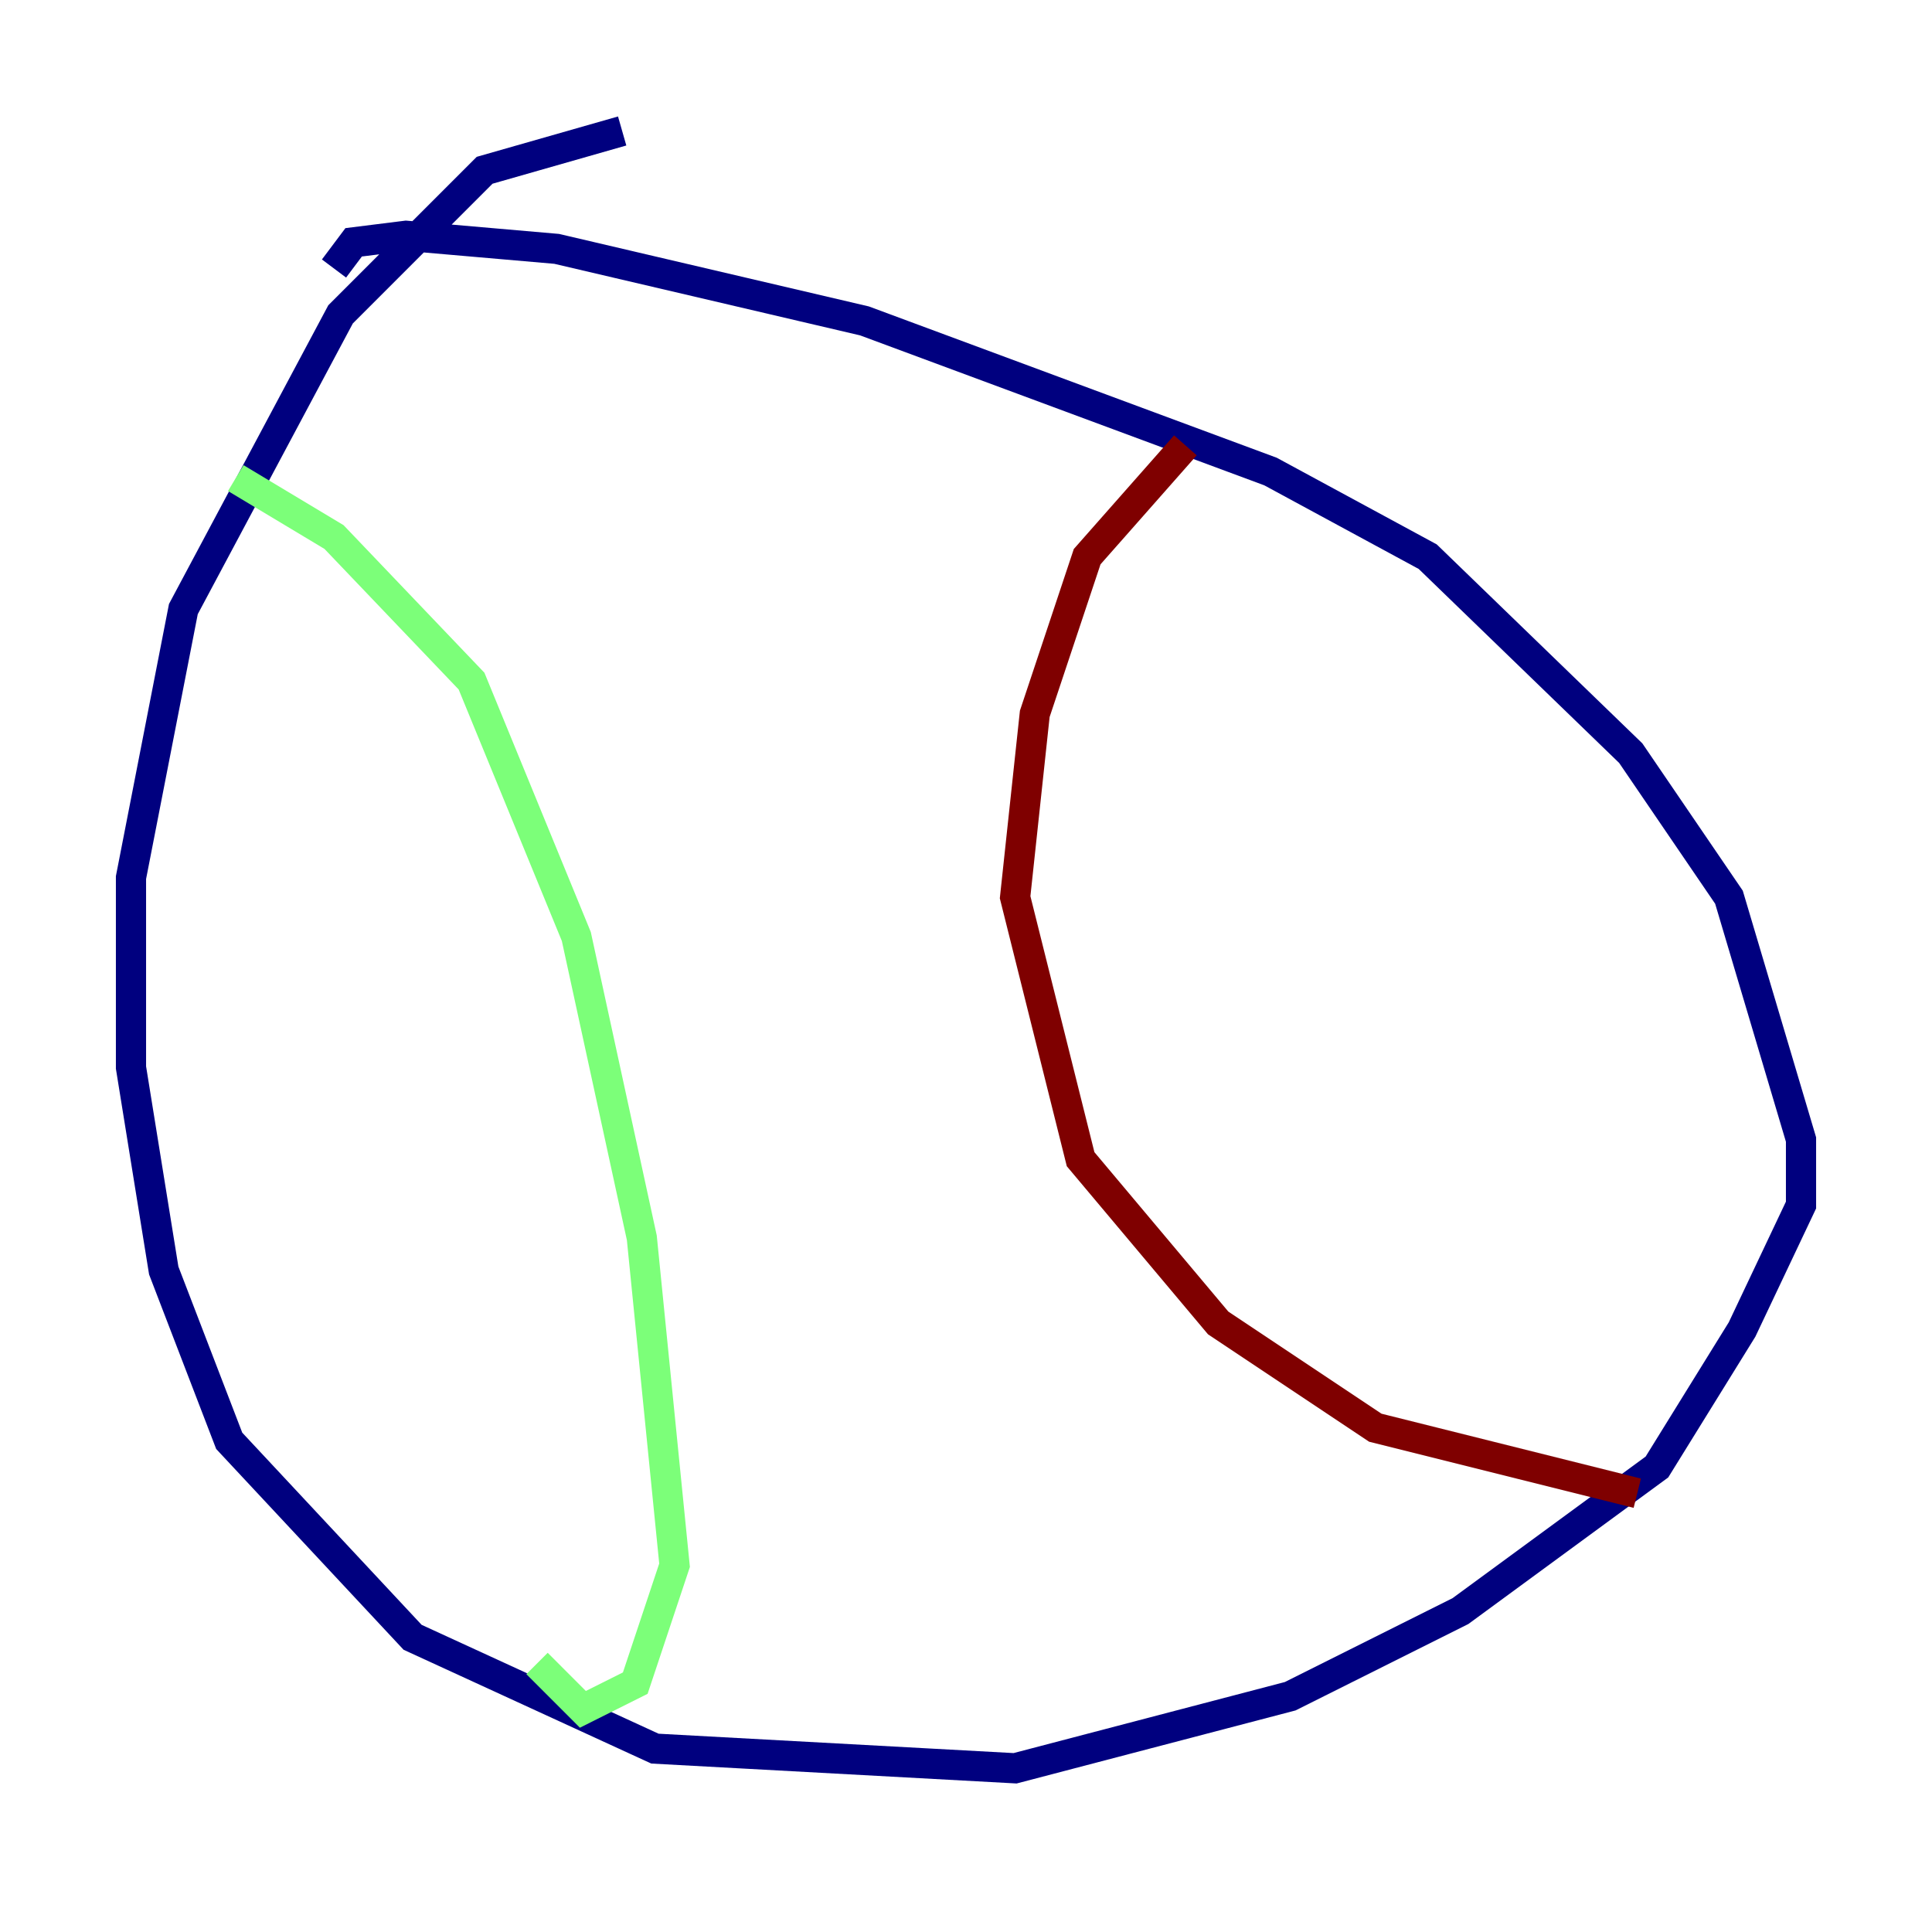 <?xml version="1.0" encoding="utf-8" ?>
<svg baseProfile="tiny" height="128" version="1.2" viewBox="0,0,128,128" width="128" xmlns="http://www.w3.org/2000/svg" xmlns:ev="http://www.w3.org/2001/xml-events" xmlns:xlink="http://www.w3.org/1999/xlink"><defs /><polyline fill="none" points="41.22,8.678 32.108,11.281 22.563,20.827 12.149,40.352 8.678,58.142 8.678,70.725 10.848,84.176 15.186,95.458 27.336,108.475 43.39,115.851 67.254,117.153 85.478,112.38 96.759,106.739 109.776,97.193 115.417,88.081 119.322,79.837 119.322,75.498 114.549,59.444 108.041,49.898 94.59,36.881 84.176,31.241 57.275,21.261 36.881,16.488 26.902,15.62 23.43,16.054 22.129,17.79" stroke="#00007f" stroke-width="2" /><polyline fill="none" points="15.62,31.675 22.129,35.58 31.241,45.125 38.183,62.047 42.522,82.007 44.691,103.702 42.088,111.512 38.617,113.248 35.58,110.21" stroke="#7cff79" stroke-width="2" /><polyline fill="none" points="78.536,29.505 72.027,36.881 68.556,47.295 67.254,59.444 71.593,76.8 80.705,87.647 91.119,94.59 108.475,98.929" stroke="#7f0000" stroke-width="2" /></svg>